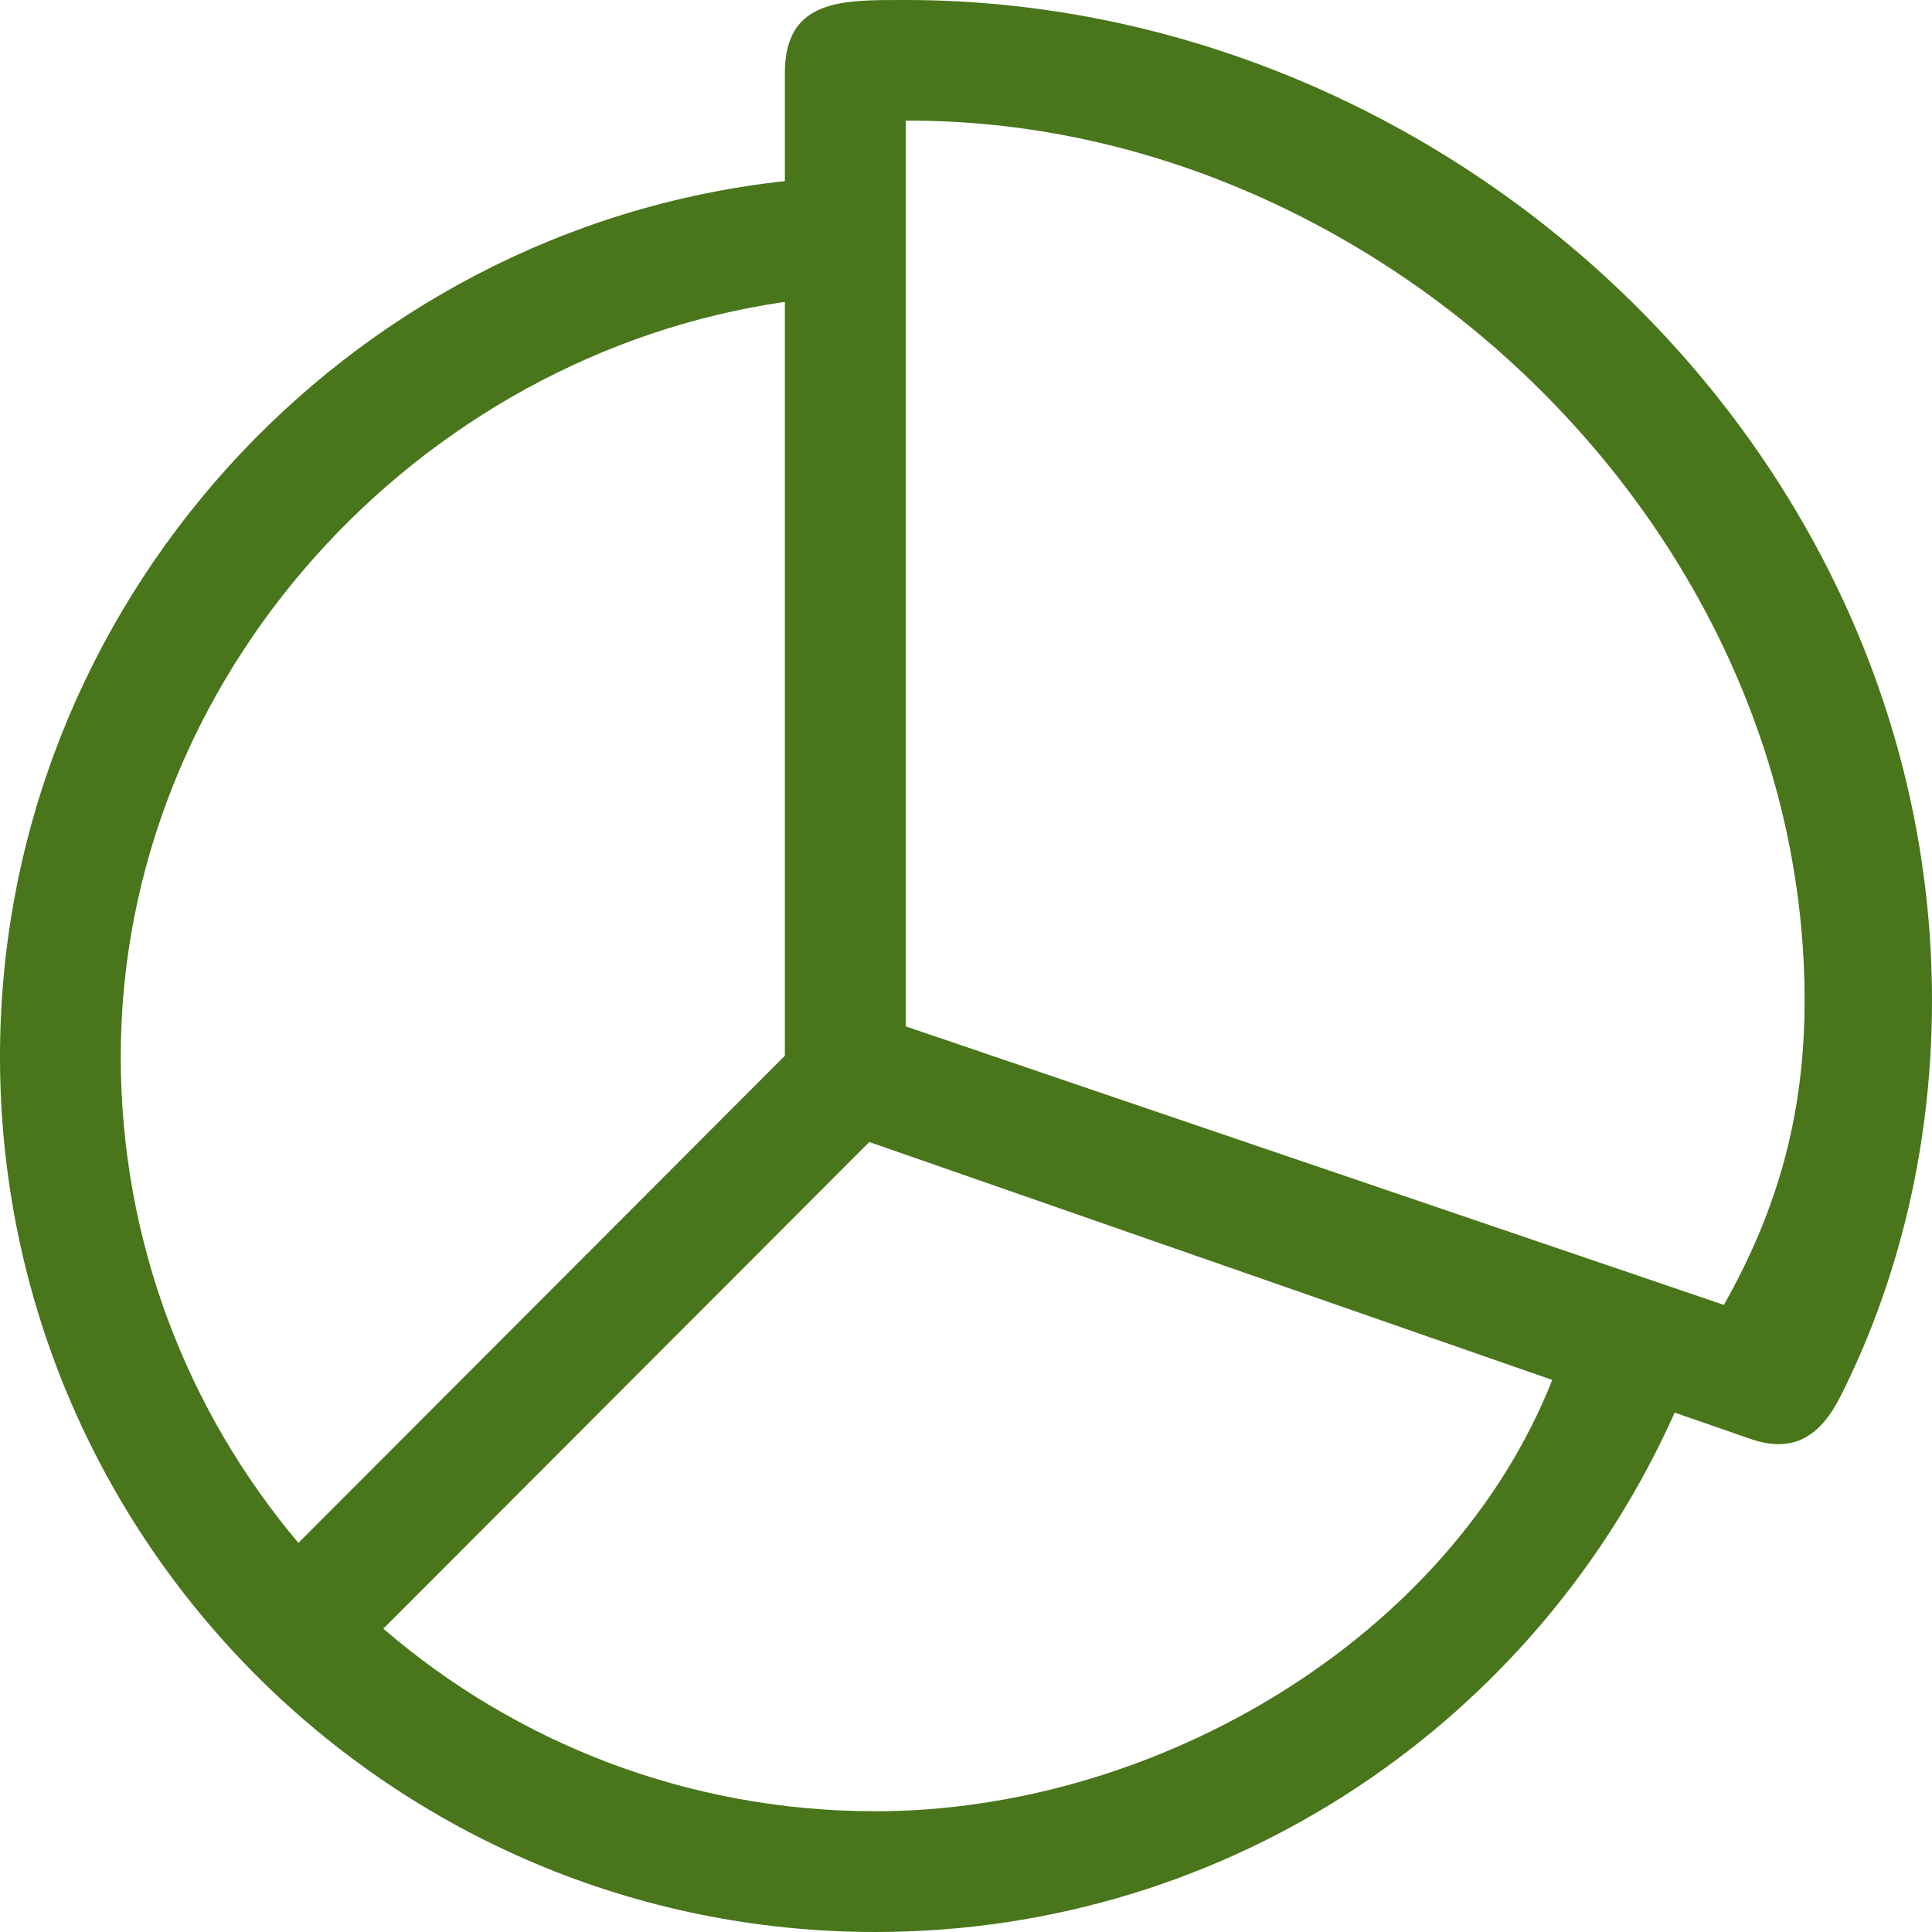 <?xml version="1.0" encoding="UTF-8"?>
<svg width="20px" height="20px" viewBox="0 0 20 20" version="1.1" xmlns="http://www.w3.org/2000/svg" xmlns:xlink="http://www.w3.org/1999/xlink">
    <!-- Generator: Sketch 57.1 (83088) - https://sketch.com -->
    <title>chart</title>
    <desc>Created with Sketch.</desc>
    <g id="ui-app-stroogo" stroke="none" stroke-width="1" fill="none" fill-rule="evenodd">
        <g id="app-chef---relatorio-de-pedidos" transform="translate(-90, -195)" fill="#49751B" fill-rule="nonzero">
            <g id="box-filtro">
                <g id="br-cta-verde1" transform="translate(5, 180)">
                    <path d="M94.375,15 C93.724,15 93.125,14.984 93.125,15.757 L93.125,16.875 C88.576,17.369 85,21.267 85,25.938 C85,30.942 89.058,35 94.062,35 C97.754,35 100.925,32.789 102.336,29.623 L103.116,29.894 C103.576,30.054 103.849,29.858 104.054,29.452 C104.593,28.383 105,26.991 105,25.357 C105,19.637 100.003,15 94.375,15 L94.375,15 Z M86.25,25.938 C86.25,22.006 89.323,18.674 93.125,18.125 L93.125,25.929 L88.089,30.972 C86.942,29.612 86.25,27.856 86.25,25.938 Z M94.063,33.75 C92.117,33.75 90.336,33.038 88.968,31.86 L93.999,26.822 L101.069,29.285 C100.012,31.955 96.977,33.75 94.063,33.75 Z M102.845,28.508 L94.376,25.625 L94.376,16.249 C99.238,16.225 103.681,20.426 103.681,25.356 C103.682,26.643 103.346,27.619 102.846,28.508 L102.845,28.508 Z" id="chart"></path>
                </g>
            </g>
        </g>
    </g>
</svg>